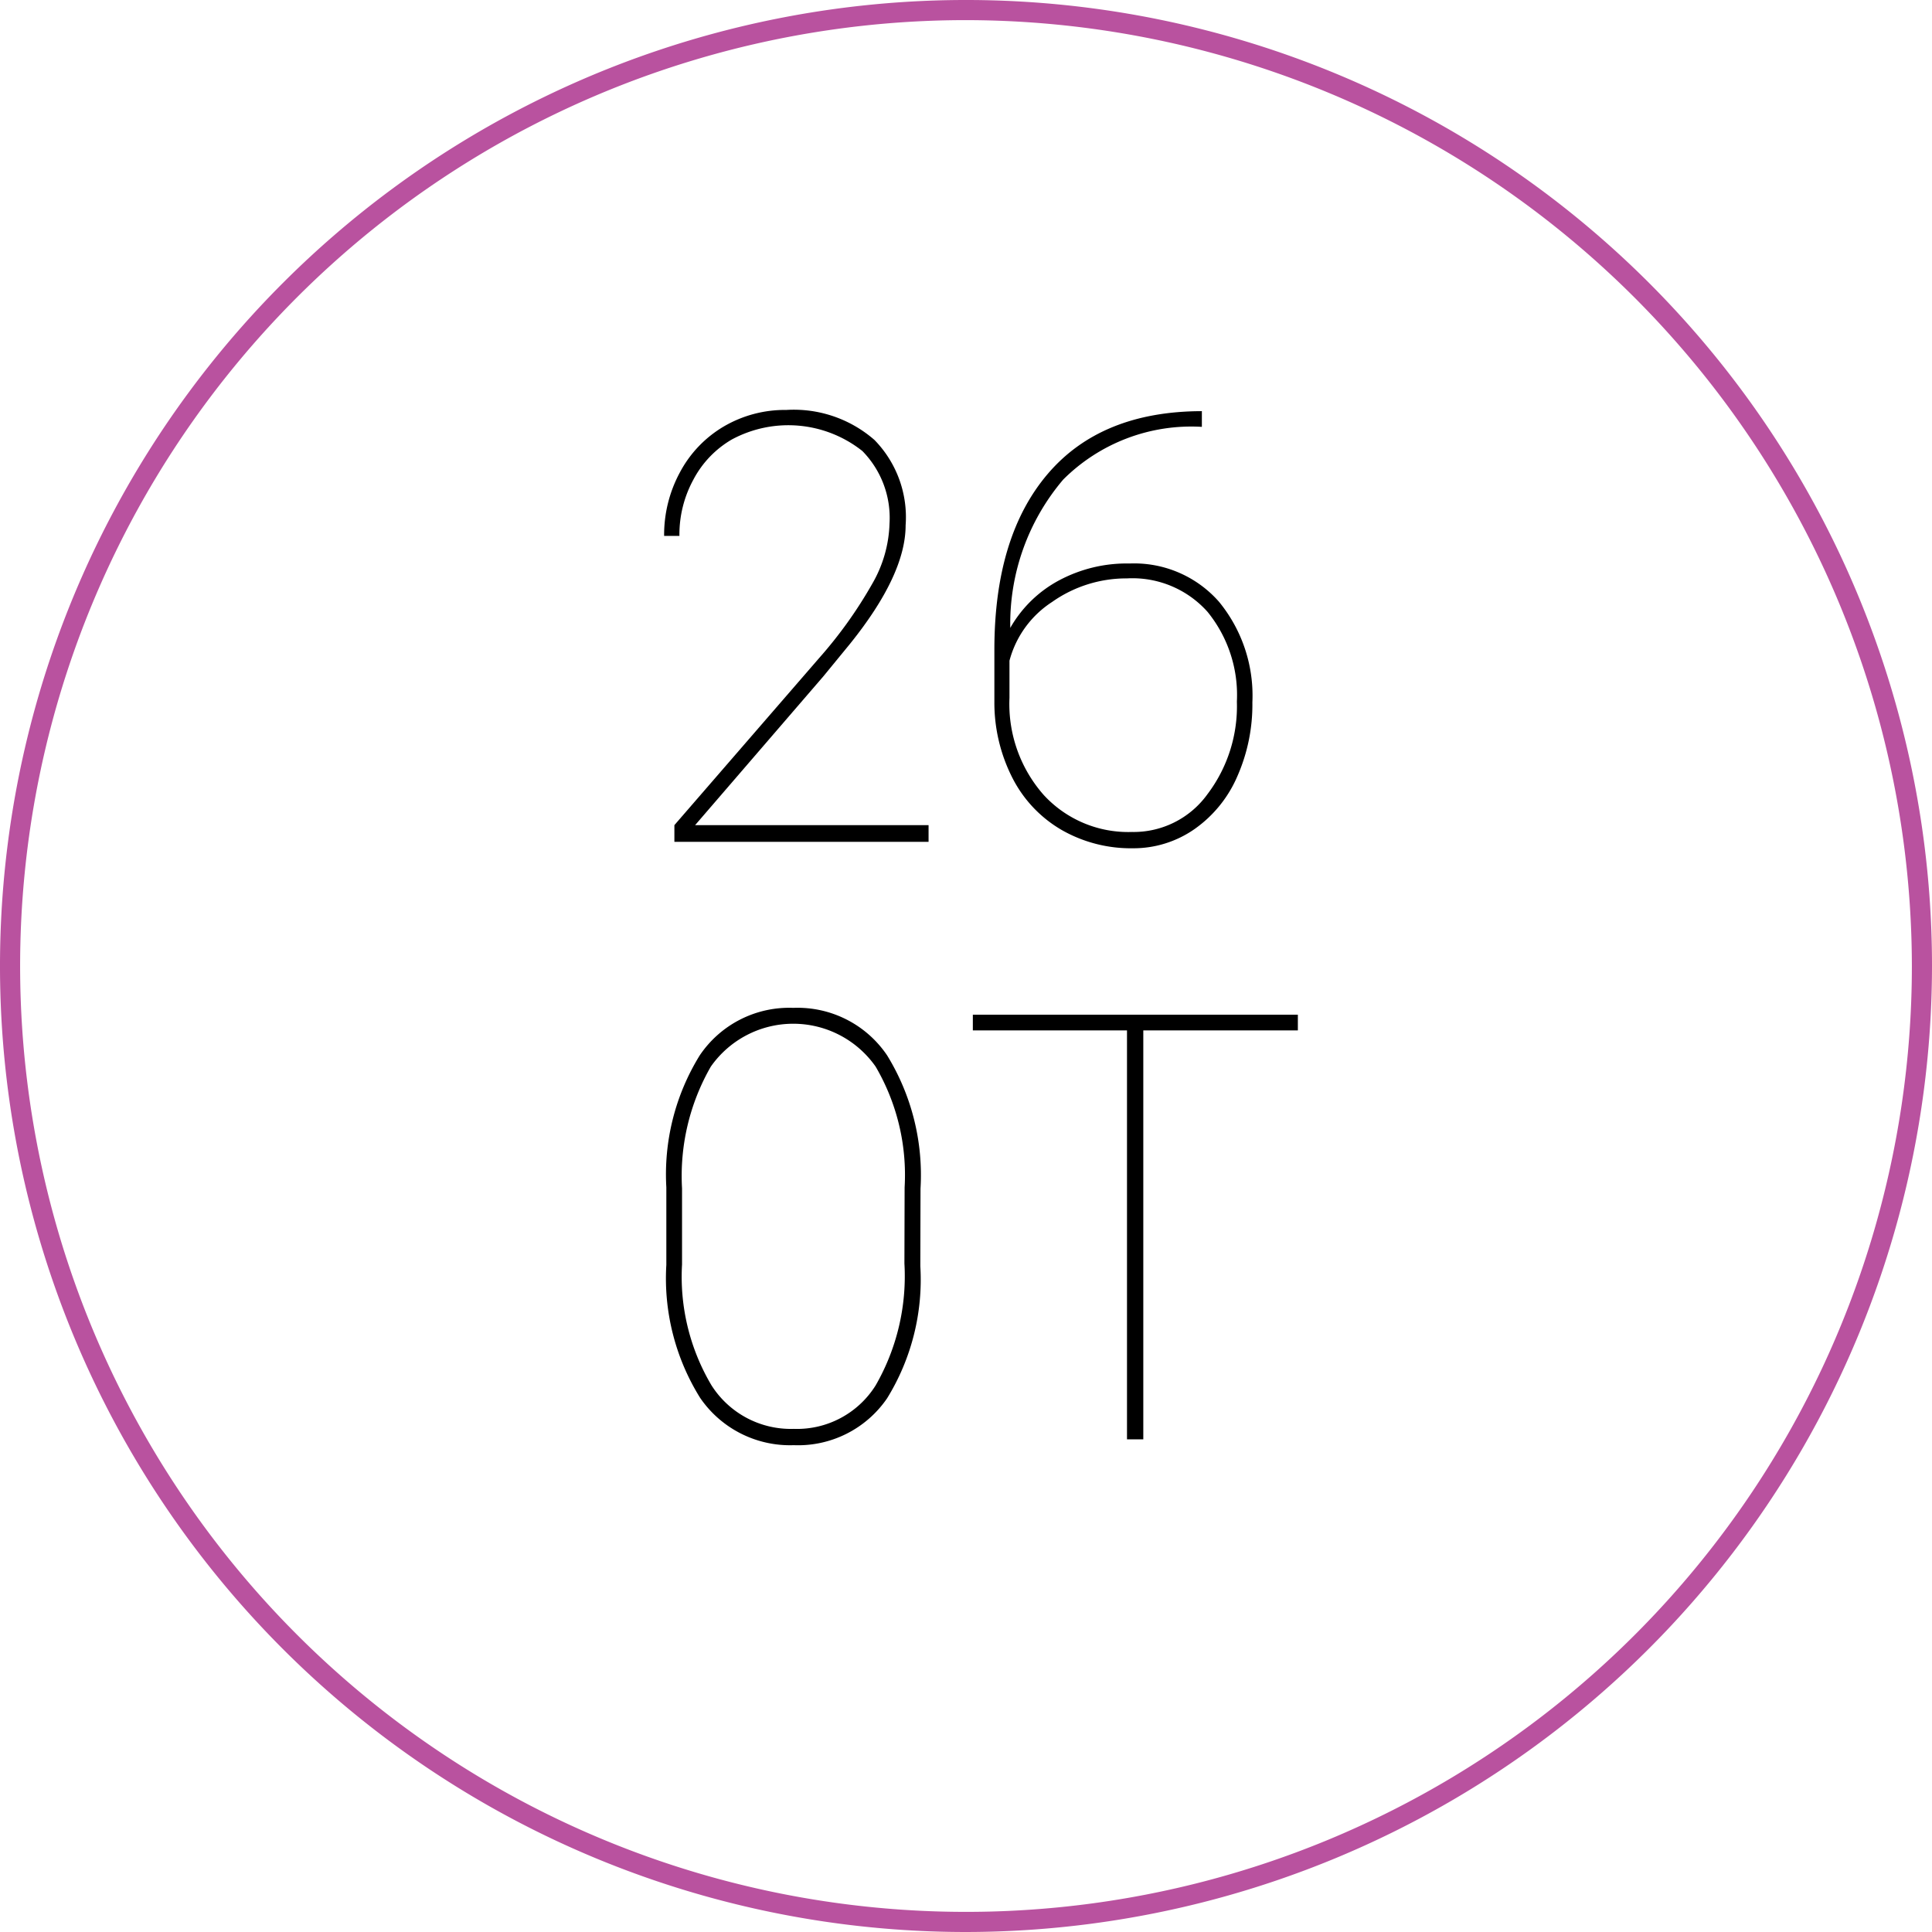 <svg id="Layer_1" data-name="Layer 1" xmlns="http://www.w3.org/2000/svg" viewBox="0 0 96 96"><defs><style>.cls-1{fill:#b9529f;}</style></defs><title>AC-SLD_Icons_Pink</title><path class="cls-1" d="M48,96A48,48,0,1,1,96,48,48.05,48.05,0,0,1,48,96ZM48,1A47,47,0,1,0,95,48,47.06,47.06,0,0,0,48,1Z"/><path d="M46.14,41.83H33.51V41l7.2-8.31a21.69,21.69,0,0,0,2.63-3.68,6.33,6.33,0,0,0,.86-3,4.74,4.74,0,0,0-1.35-3.6,5.92,5.92,0,0,0-6.49-.57,5,5,0,0,0-1.91,2,5.69,5.69,0,0,0-.69,2.79H33a6.52,6.52,0,0,1,.78-3.15,5.8,5.8,0,0,1,2.17-2.28,6,6,0,0,1,3.12-.83,6.09,6.09,0,0,1,4.38,1.49A5.49,5.49,0,0,1,45,26.1q0,2.46-2.77,5.9l-1.32,1.61L34.54,41h11.6Z"/><path d="M59.72,20.43v.78a9,9,0,0,0-6.89,2.62A11.06,11.06,0,0,0,50.2,31.2a6.09,6.09,0,0,1,2.44-2.37A7.13,7.13,0,0,1,56.13,28a5.61,5.61,0,0,1,4.44,1.9,7.35,7.35,0,0,1,1.66,5,8.83,8.83,0,0,1-.75,3.68,6.19,6.19,0,0,1-2.13,2.62,5.29,5.29,0,0,1-3.07.95,6.92,6.92,0,0,1-3.51-.9,6.28,6.28,0,0,1-2.45-2.57,8.23,8.23,0,0,1-.91-3.8v-2.6q0-5.62,2.65-8.73T59.72,20.43ZM56,28.74a6.4,6.4,0,0,0-3.72,1.17,5,5,0,0,0-2.12,2.92v1.85a6.83,6.83,0,0,0,1.7,4.82,5.7,5.7,0,0,0,4.39,1.84A4.52,4.52,0,0,0,60,39.46a7.24,7.24,0,0,0,1.46-4.6A6.55,6.55,0,0,0,60,30.4,5,5,0,0,0,56,28.74Z"/><path d="M45.73,62.91a11.23,11.23,0,0,1-1.65,6.57,5.36,5.36,0,0,1-4.64,2.33,5.41,5.41,0,0,1-4.65-2.35,11.22,11.22,0,0,1-1.68-6.61V59a11.25,11.25,0,0,1,1.66-6.56,5.36,5.36,0,0,1,4.65-2.36,5.37,5.37,0,0,1,4.66,2.36,11.36,11.36,0,0,1,1.66,6.62ZM44.95,59a10.66,10.66,0,0,0-1.44-6,5,5,0,0,0-8.19,0,10.9,10.9,0,0,0-1.43,6.05v3.78a10.57,10.57,0,0,0,1.46,6A4.67,4.67,0,0,0,39.44,71a4.61,4.61,0,0,0,4.07-2.16,10.89,10.89,0,0,0,1.43-6.06Z"/><path d="M64.49,51.2H56.81V71.52H56V51.2H48.34v-.78H64.49Z"/></svg>